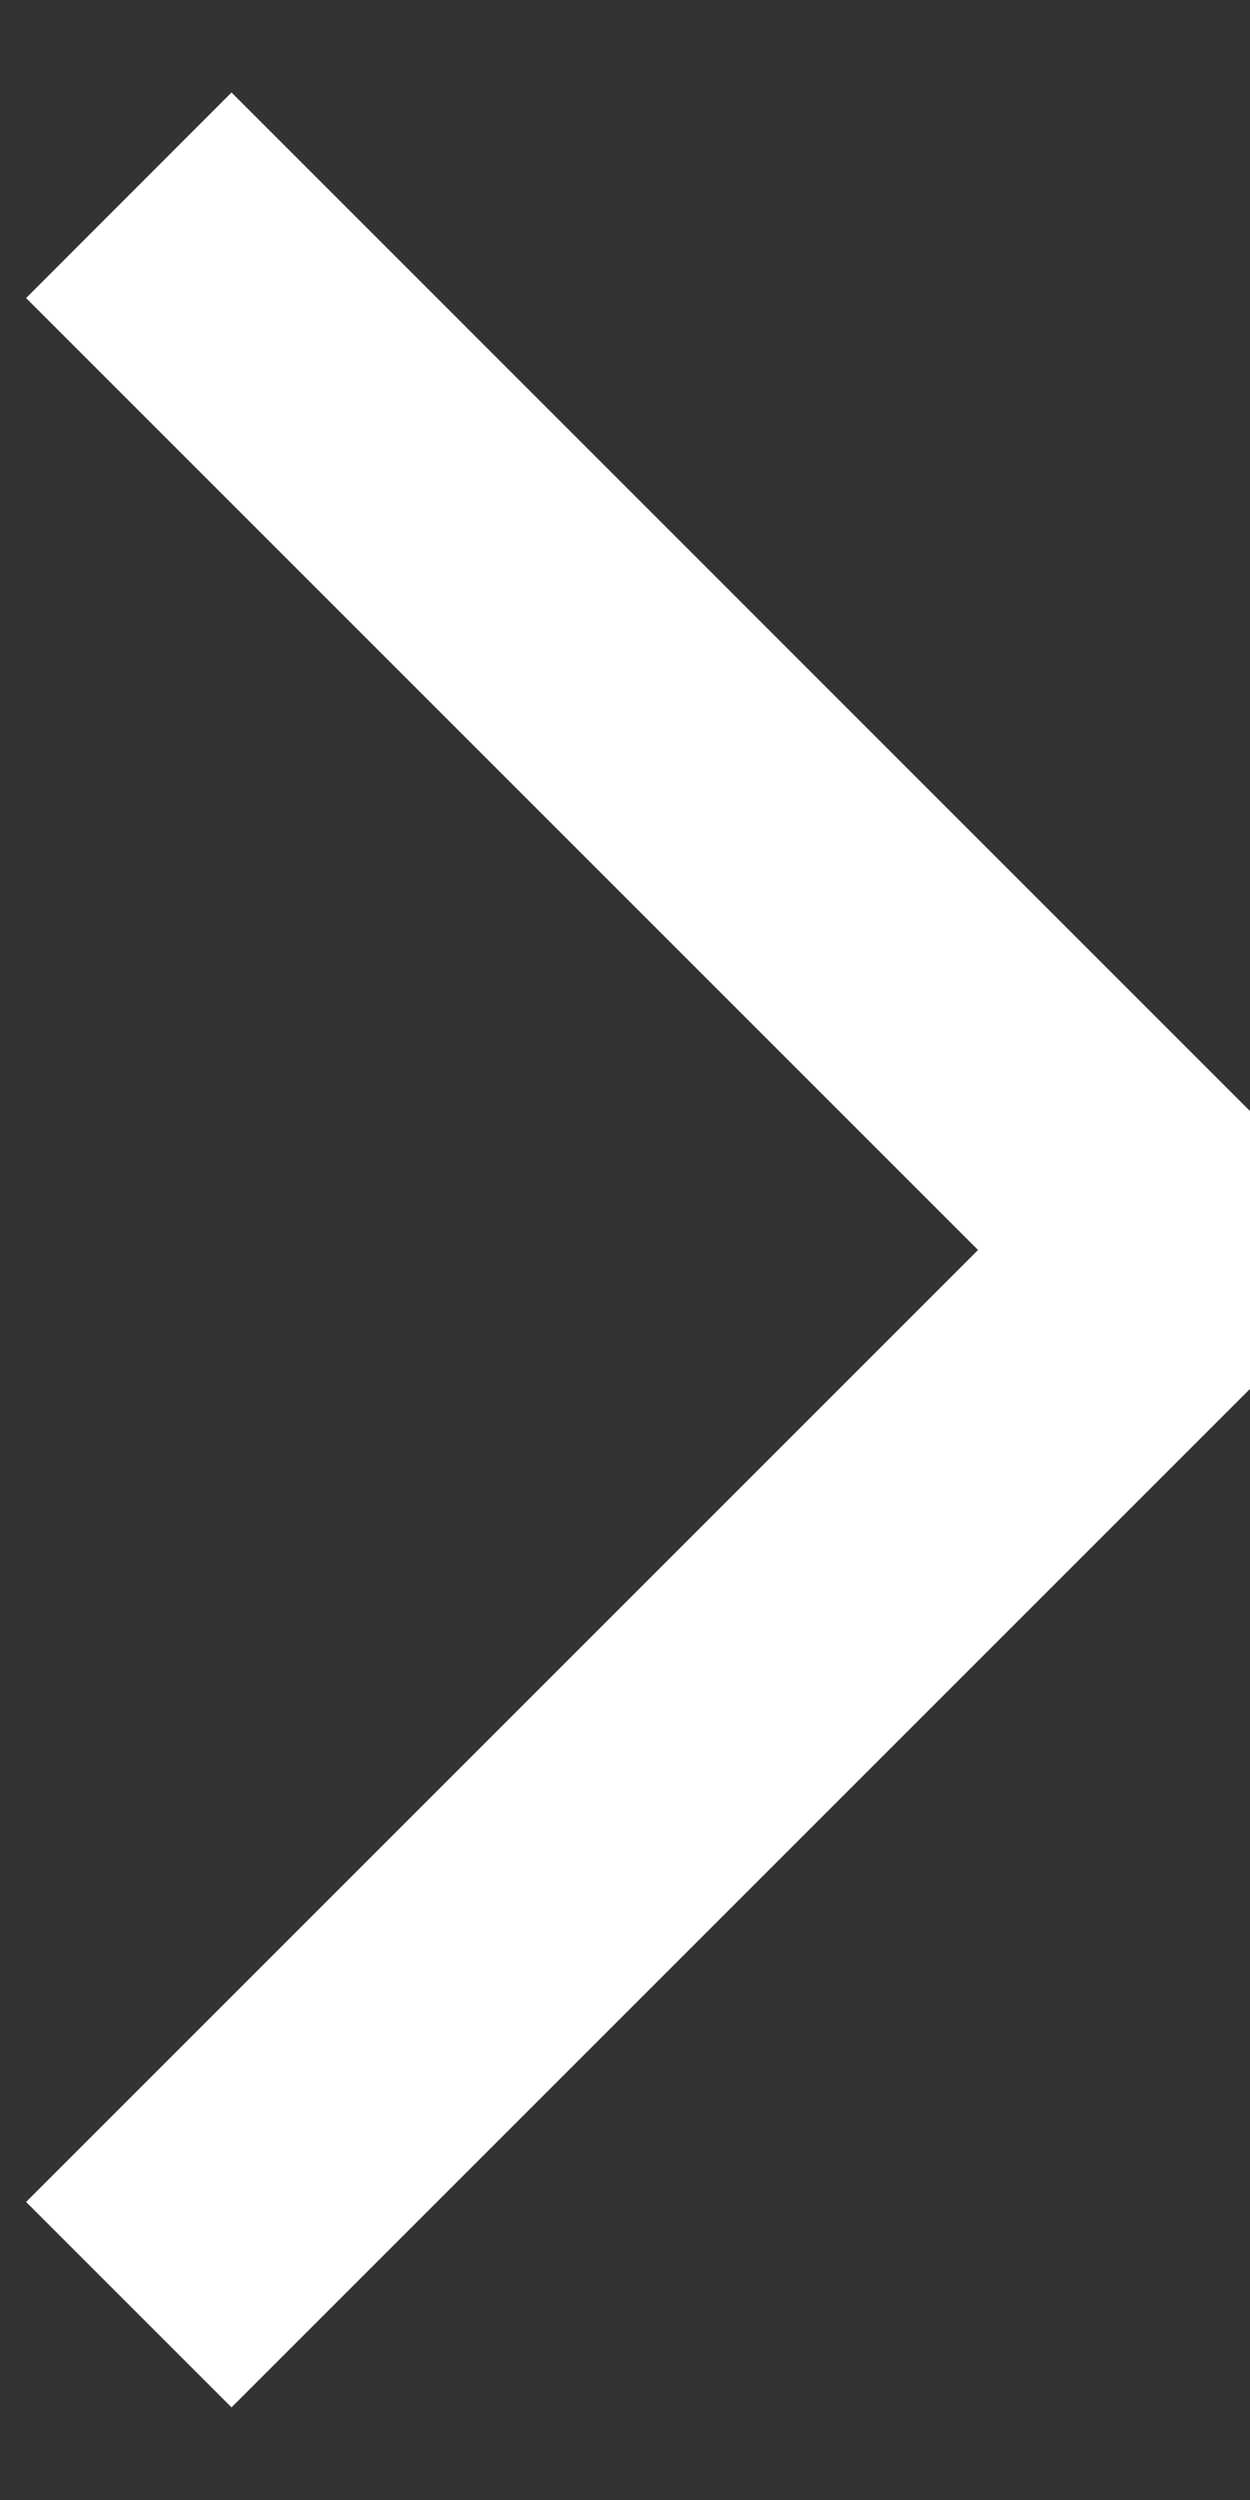 <svg width="9" height="18" viewBox="0 0 9 18" fill="none" xmlns="http://www.w3.org/2000/svg">
<rect x="0" y="0" width="9" height="18" fill="#333333" stroke="none"/>
<path d="M1.667 0.666L10 9L1.667 17.333L0.188 15.854L7.042 9L0.188 2.146L1.667 0.666Z" fill="white"/>
</svg>
